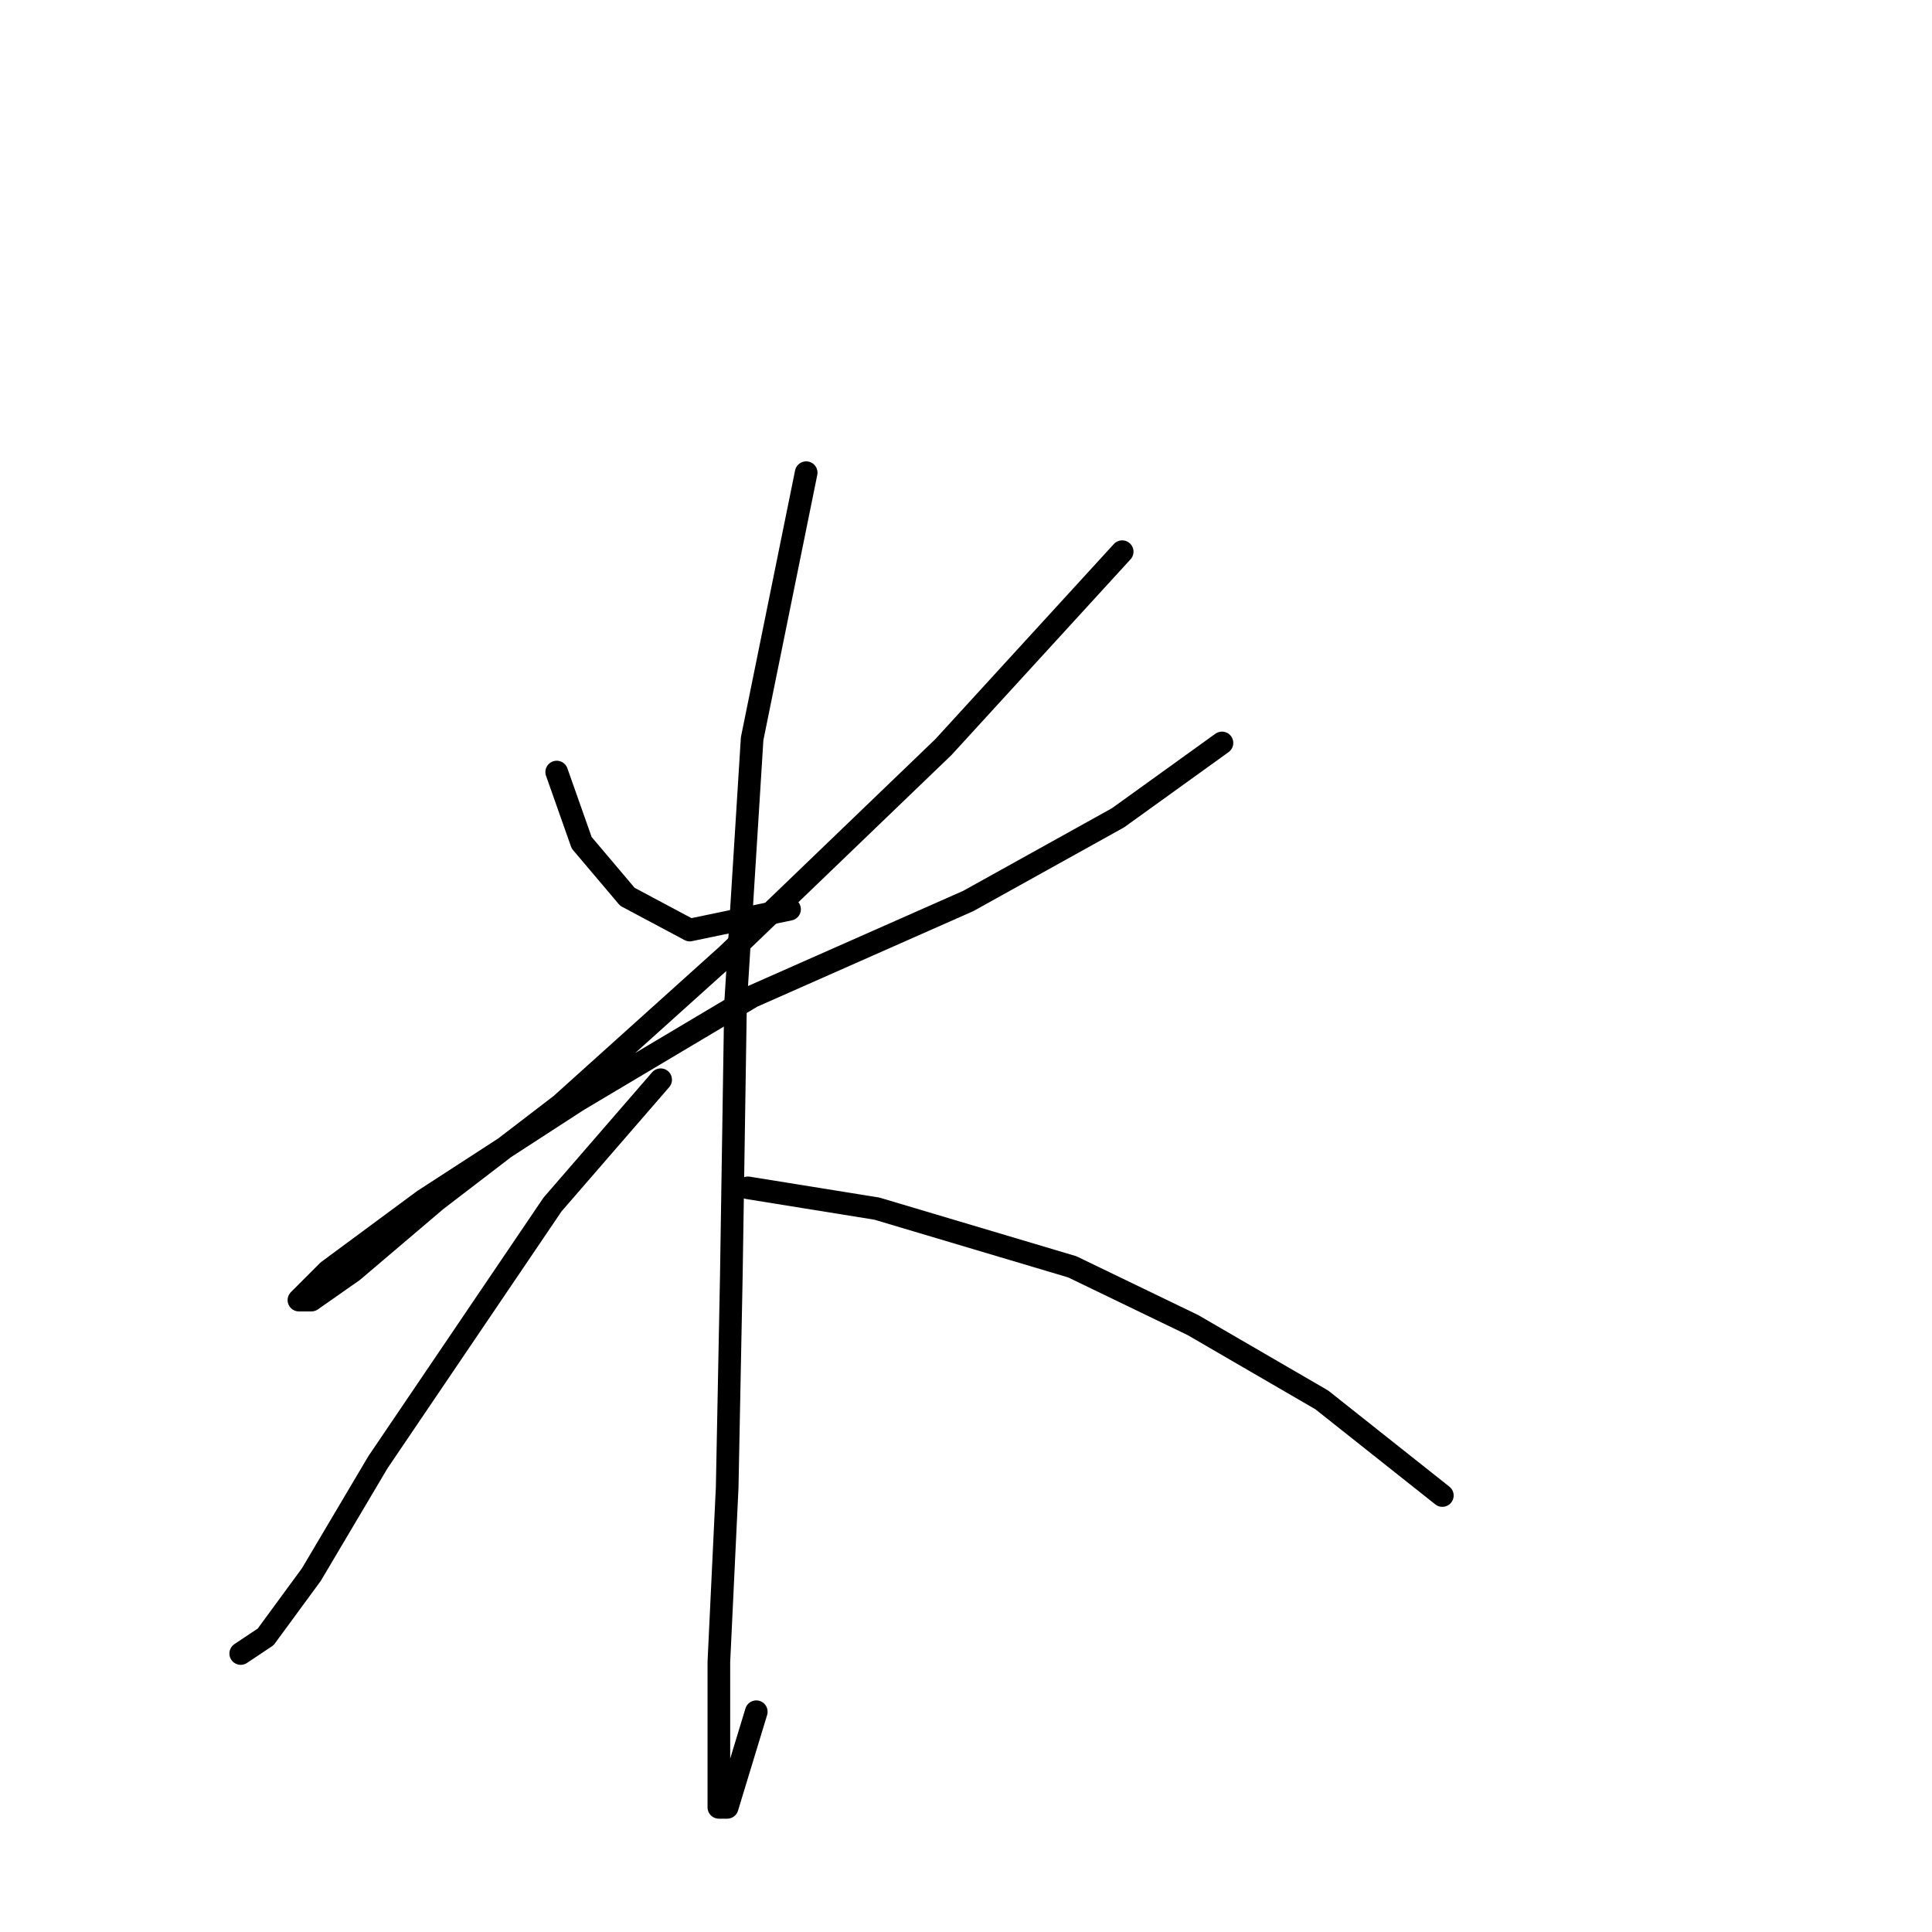 <?xml version="1.0" standalone="no"?>
    <svg width="256" height="256" xmlns="http://www.w3.org/2000/svg" version="1.1">
    <polyline stroke="black" stroke-width="3" stroke-linecap="round" fill="transparent" stroke-linejoin="round" points="73.767 102.301 77.073 111.667 83.133 118.829 91.397 123.236 104.62 120.482 104.62 120.482 " />
        <polyline stroke="black" stroke-width="3" stroke-linecap="round" fill="transparent" stroke-linejoin="round" points="148.695 73.101 125.004 98.995 96.356 126.542 74.318 146.376 57.79 159.047 46.771 168.413 41.262 172.27 39.609 172.27 43.465 168.413 56.137 159.047 76.522 145.825 99.661 132.051 128.31 119.38 148.144 108.361 161.917 98.444 161.917 98.444 " />
        <polyline stroke="black" stroke-width="3" stroke-linecap="round" fill="transparent" stroke-linejoin="round" points="106.823 62.633 99.661 97.893 97.457 133.153 96.906 168.964 96.356 197.062 95.254 220.202 95.254 233.424 95.254 239.485 96.356 239.485 100.212 226.813 100.212 226.813 " />
        <polyline stroke="black" stroke-width="3" stroke-linecap="round" fill="transparent" stroke-linejoin="round" points="87.54 143.07 73.216 159.598 50.077 193.757 41.262 208.632 35.201 216.896 31.896 219.1 31.896 219.1 " />
        <polyline stroke="black" stroke-width="3" stroke-linecap="round" fill="transparent" stroke-linejoin="round" points="99.11 157.395 116.189 160.149 142.083 167.862 158.061 175.576 175.14 185.492 191.117 198.164 191.117 198.164 " />
        </svg>